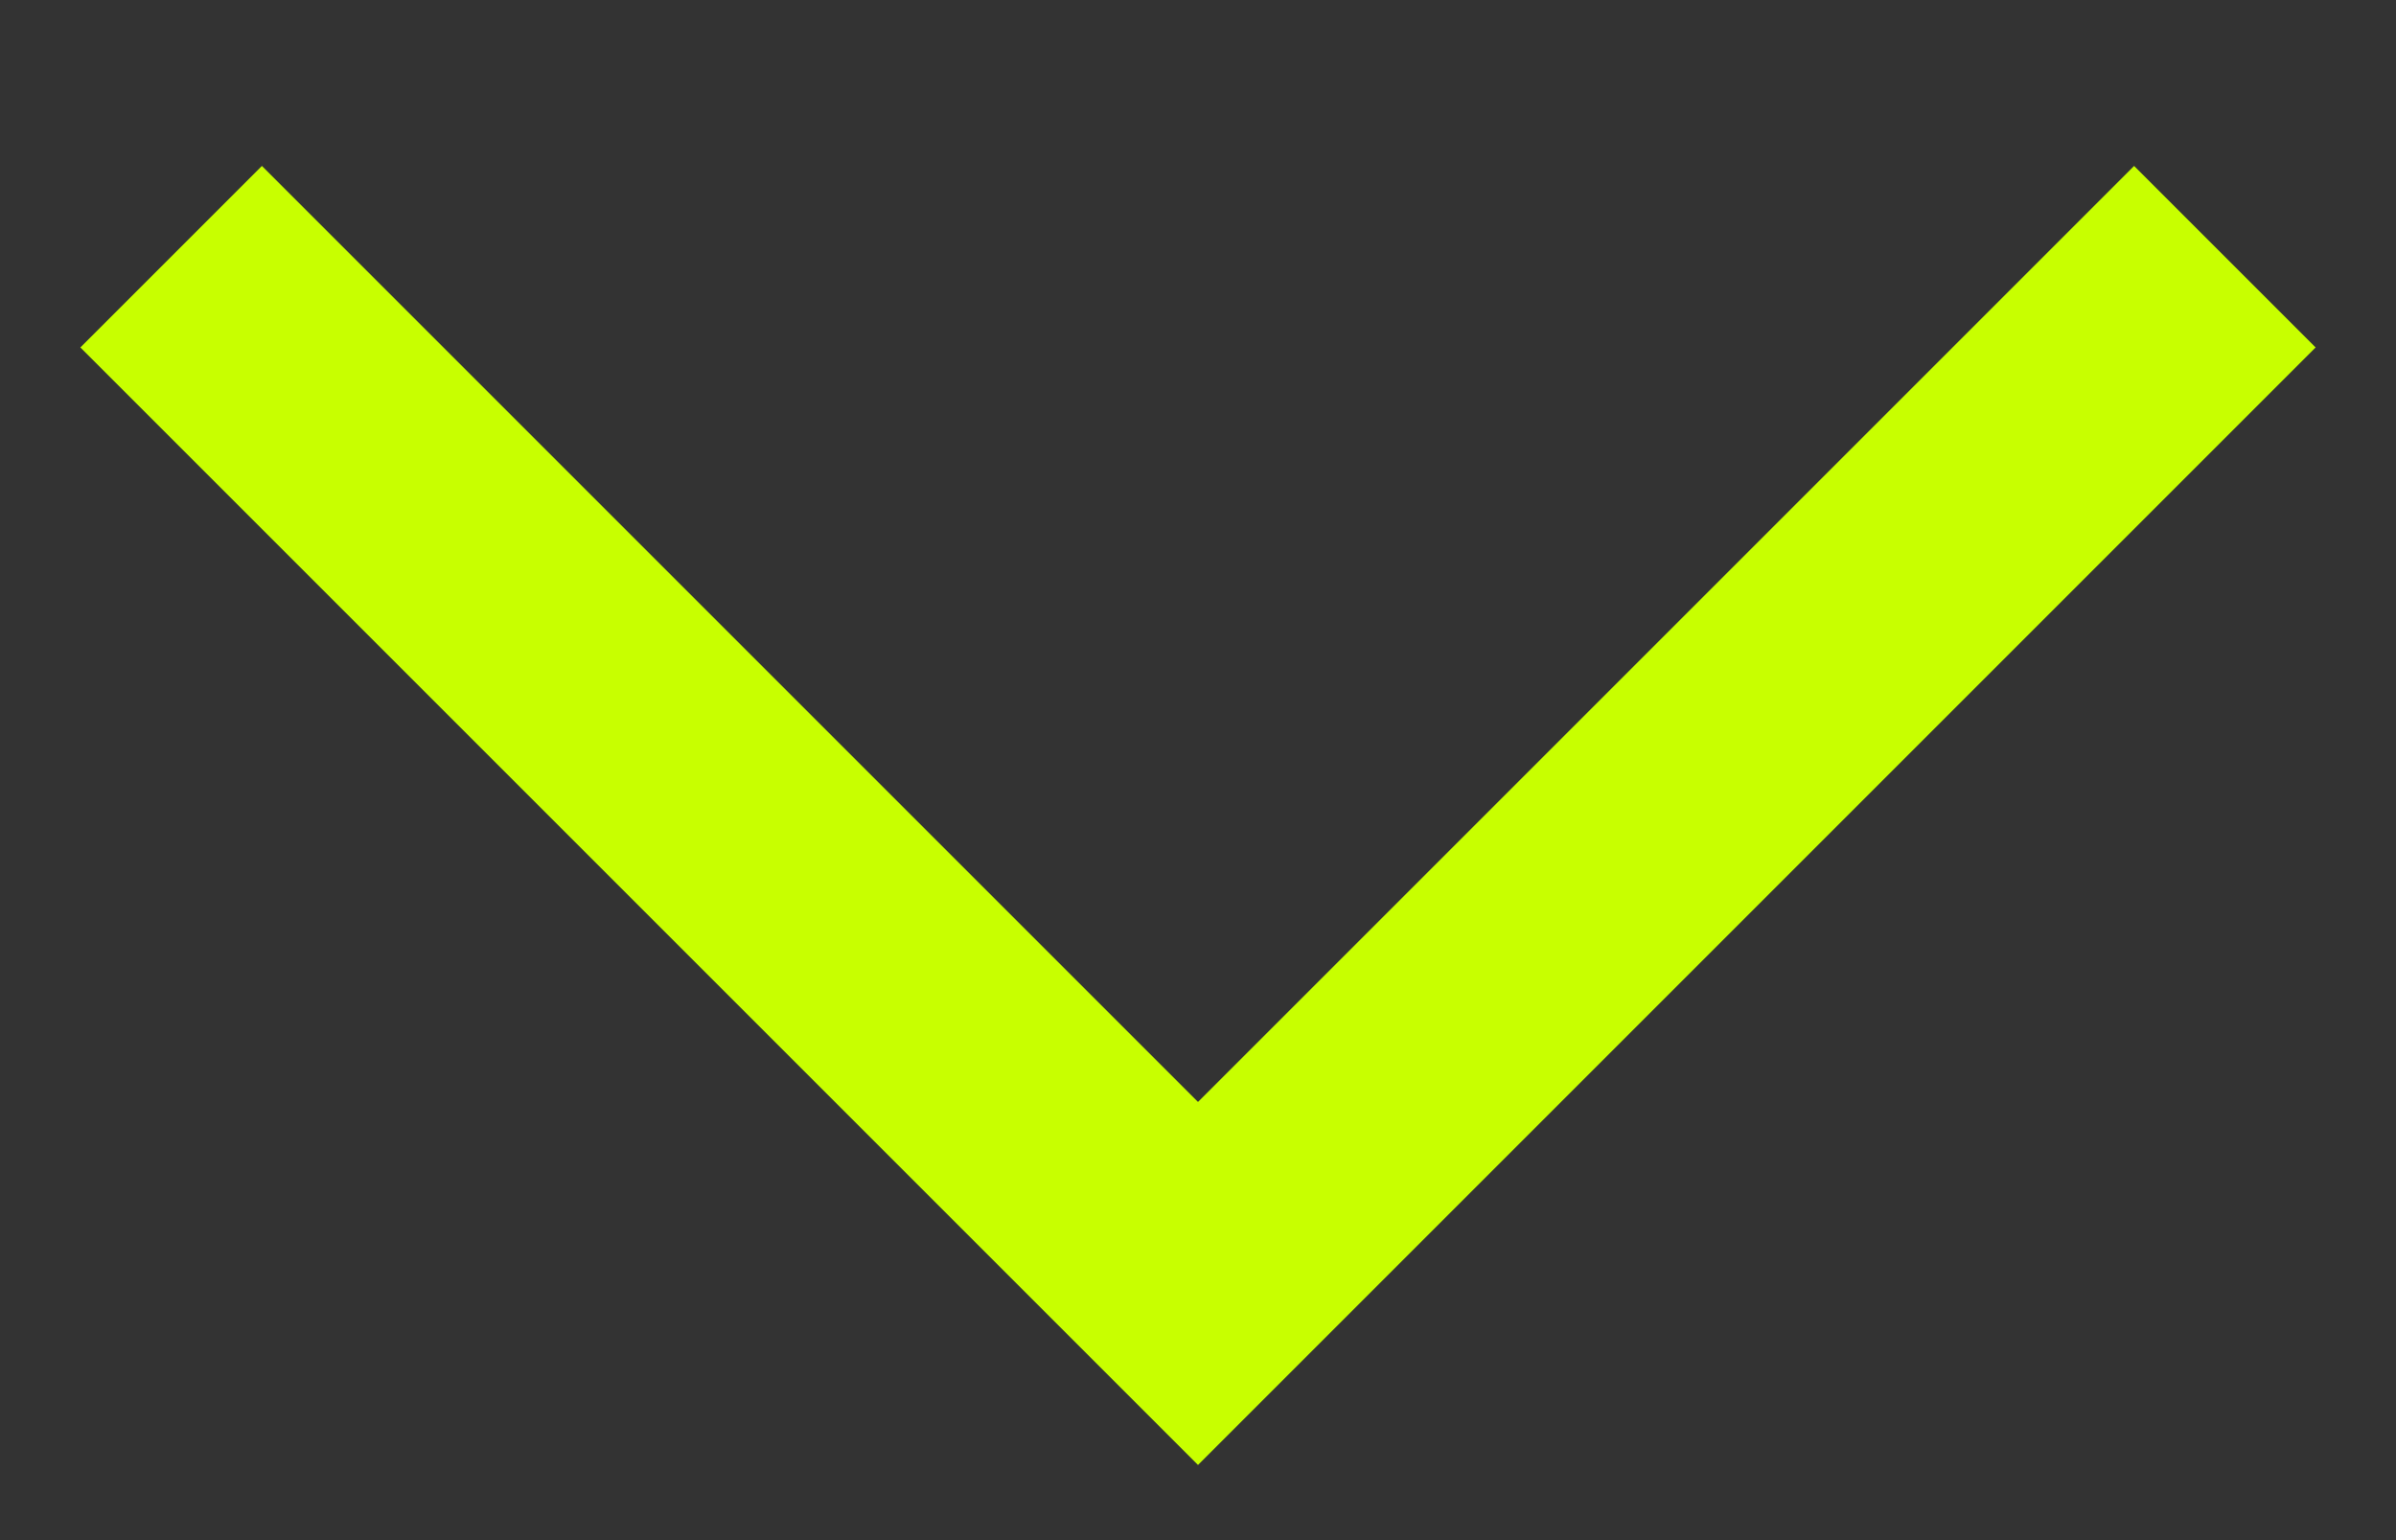 <svg xmlns="http://www.w3.org/2000/svg" width="14" height="9" fill="none"><rect width="100%" height="100%" fill="#333333" stroke="none"/><path stroke="#C8FF00" stroke-width="1.5" d="m1 1.5 6 6 6-6"/></svg>